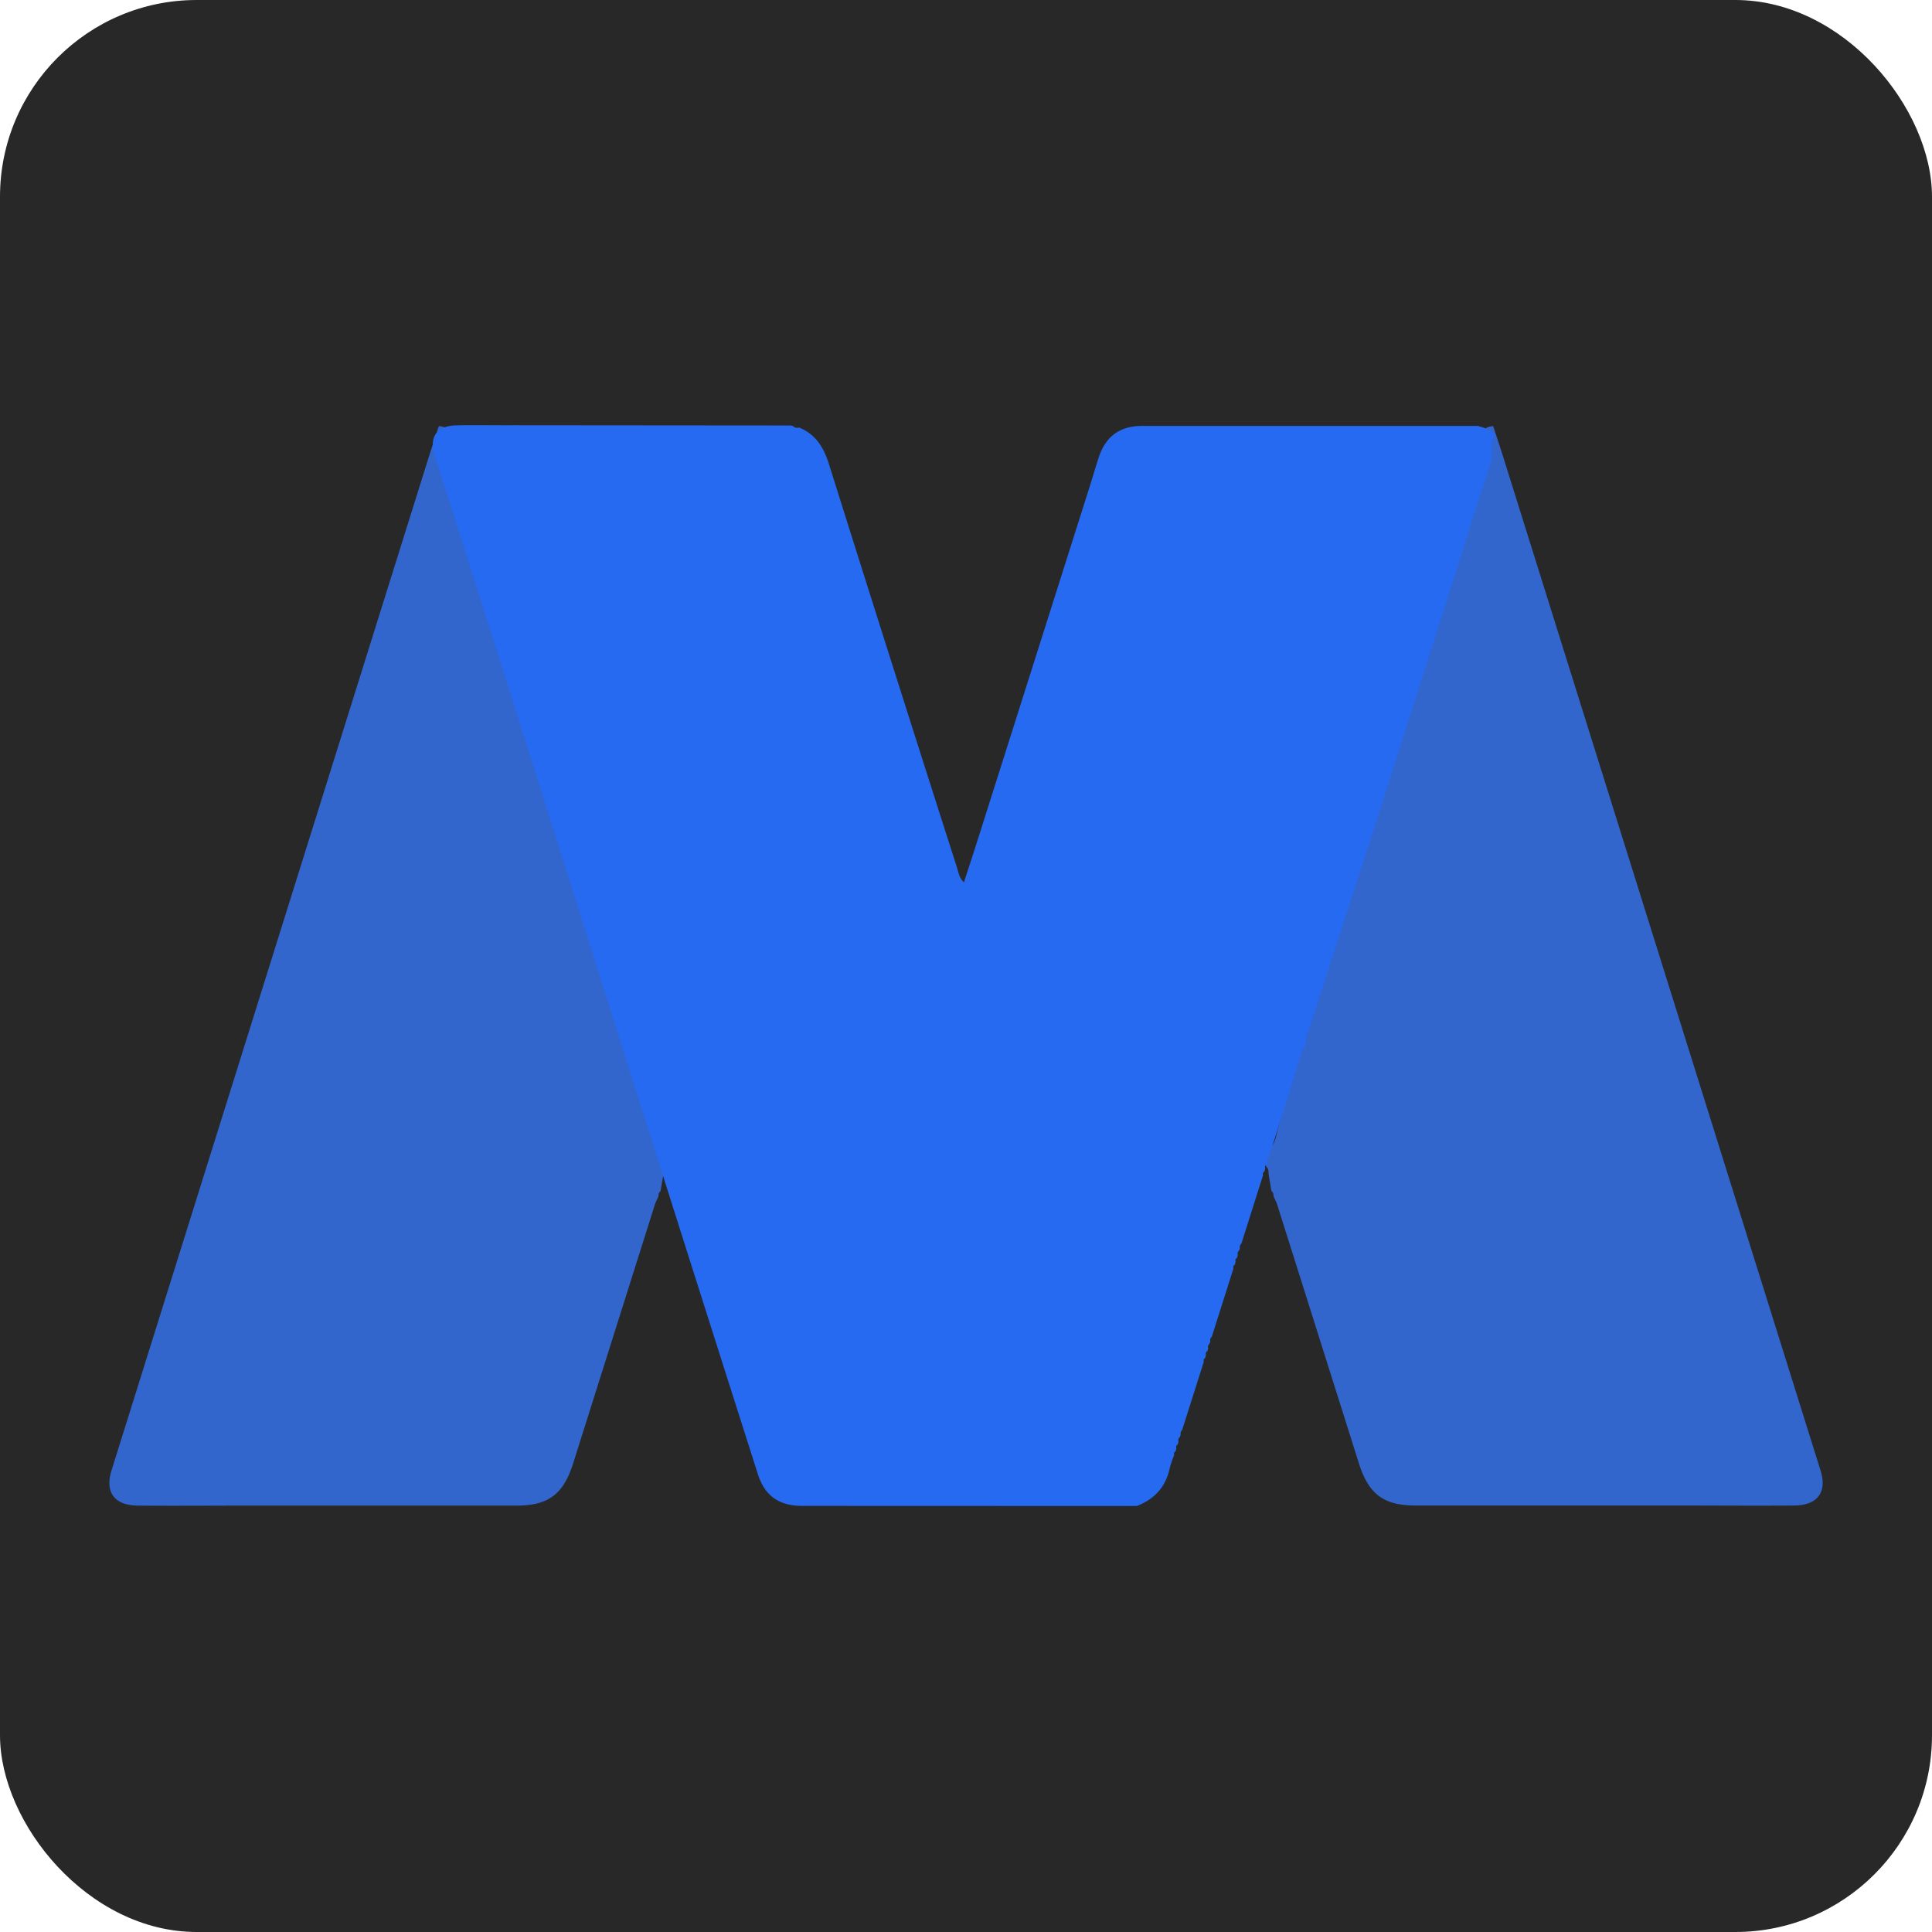<svg xmlns="http://www.w3.org/2000/svg" viewBox="0 0 848 848"><defs><style>.cls-1{fill:#282828}.cls-2{fill:#36c}.cls-3{fill:#256af1}</style></defs><title>Asset 1</title><g id="Layer_2" data-name="Layer 2"><g id="Layer_1-2" data-name="Layer 1"><rect class="cls-1" width="848" height="848" rx="86.35" ry="86.35"/><path class="cls-2" d="M559 525.07l-.13-1.27-.83-1.17-1.24-7.37c0-1.18 0-2.38-1.06-3.19l-.08-.42c0-1.17 0-2.36-1.07-3.18l-.54-.19v-2.07c3.86-1.21 5.38-4.46 6.2-8 3.75-15.93 9.53-31.27 13.53-47.11 1.64-6.5 5.08-12.28 5.94-19.14a68.86 68.86 0 0 1 5.24-19.23c4.29-9.62 6.35-19.86 9.4-29.81 3.79-12.37 6-25.26 10.31-37.44C610.56 328.59 614 310.94 620 294c4.06-11.49 6.92-23.41 10.72-35 3.18-9.71 6-19.58 8.85-29.32 3.81-13.18 7.39-26.47 11.37-39.63.73-2.43 2.4-2.87 4.46-3 1.64 5 3.32 10.08 4.9 15.14q69.41 221.65 138.8 443.31c2.95 9.42-1.34 15.23-11.58 15.31-16.05.14-32.11 0-48.16 0h-118c-14 0-20.61-4.92-24.92-18.56l-36-114c-.44-1.05-.99-2.1-1.44-3.18zm-270 0l.13-1.27.83-1.17 1.24-7.37c0-1.18 0-2.38 1.06-3.19l.08-.42c0-1.17 0-2.36 1.07-3.18l.54-.19v-2.07c-3.86-1.21-5.38-4.46-6.2-8-3.75-15.93-9.53-31.27-13.53-47.11-1.64-6.5-5.08-12.28-5.94-19.14a68.86 68.86 0 0 0-5.24-19.23c-4.29-9.62-6.35-19.86-9.4-29.81-3.79-12.37-6-25.26-10.31-37.44C237.44 328.59 234 310.94 228 294c-4.06-11.49-6.92-23.41-10.72-35-3.18-9.71-6-19.58-8.85-29.32-3.81-13.18-7.39-26.47-11.37-39.63-.73-2.43-2.4-2.87-4.46-3-1.64 5-3.32 10.08-4.9 15.14Q118.3 423.88 48.91 645.53C46 655 50.25 660.76 60.49 660.85c16.05.14 32.11 0 48.16 0h118c14 0 20.61-4.92 24.92-18.56l36-114c.43-1.09.98-2.14 1.43-3.22z"/><path class="cls-3" d="M347 186.76l1.13.26c.74.9 1.73.77 2.71.66 7.19 3 10.7 8.64 13 16q27.88 88.71 56.25 177.26c.63 2 .83 4.23 3 6.36 2.24-6.93 4.4-13.48 6.48-20.06q24.34-76.75 48.66-153.5c1.41-4.43 2.68-8.91 4.15-13.32 3-8.92 9.32-13.47 18.71-13.47h147.93a.73.73 0 0 0 .79.3l2.18.72.22.12a1.81 1.81 0 0 0 1.8.94l.14.09.73.58 1 .53a2.43 2.43 0 0 0 .29.86c-2.62 3.84-.64 8.36-2 12.55-6.58 19.83-12.74 39.8-19.06 59.72C626 291.64 617.08 320 608 348.37q-16.86 52.49-34 104.91a14.1 14.1 0 0 0-1 6.35c-2 .79-1.9 2.63-2.15 4.29a2 2 0 0 0-.65 2l-.33 1a1.79 1.79 0 0 0-.6 2l-.31 1.22a1.45 1.45 0 0 0-.66 1.75l-.3 1.31a1.31 1.31 0 0 0-.62 1.67l-9.49 30a2 2 0 0 0-.65 2l-.34 1a1.8 1.8 0 0 0-.6 2l-.31 1.23a1.43 1.43 0 0 0-.65 1.74l-.34 1.34a1.26 1.26 0 0 0-.61 1.63l-9.5 30a2 2 0 0 0-.65 2l-.34 1a1.81 1.81 0 0 0-.59 2l-.32 1.23a1.44 1.44 0 0 0-.65 1.75l-.34 1.32a1.29 1.29 0 0 0-.61 1.64l-9.51 30a2 2 0 0 0-.64 2l-.35 1a1.8 1.8 0 0 0-.59 2l-.32 1.24a1.44 1.44 0 0 0-.65 1.74l-.34 1.32a1.3 1.3 0 0 0-.61 1.64l-9.52 30a2 2 0 0 0-.63 2l-.35 1a1.8 1.8 0 0 0-.58 2l-.32 1.25a1.42 1.42 0 0 0-.64 1.72l-.35 1.34a1.29 1.29 0 0 0-.61 1.63 45.44 45.44 0 0 0-1.92 5.61c-1.72 8.32-6.68 13.76-14.49 16.78l-146.91-.05c-10 0-16.35-4.33-19.39-13.87q-23.86-74.77-47.54-149.6-25.81-81.47-51.55-163-21.37-67.45-42.84-134.88c-2.46-7.76 1-12.71 9.32-12.91s16.66 0 25-.05z"/></g></g></svg>